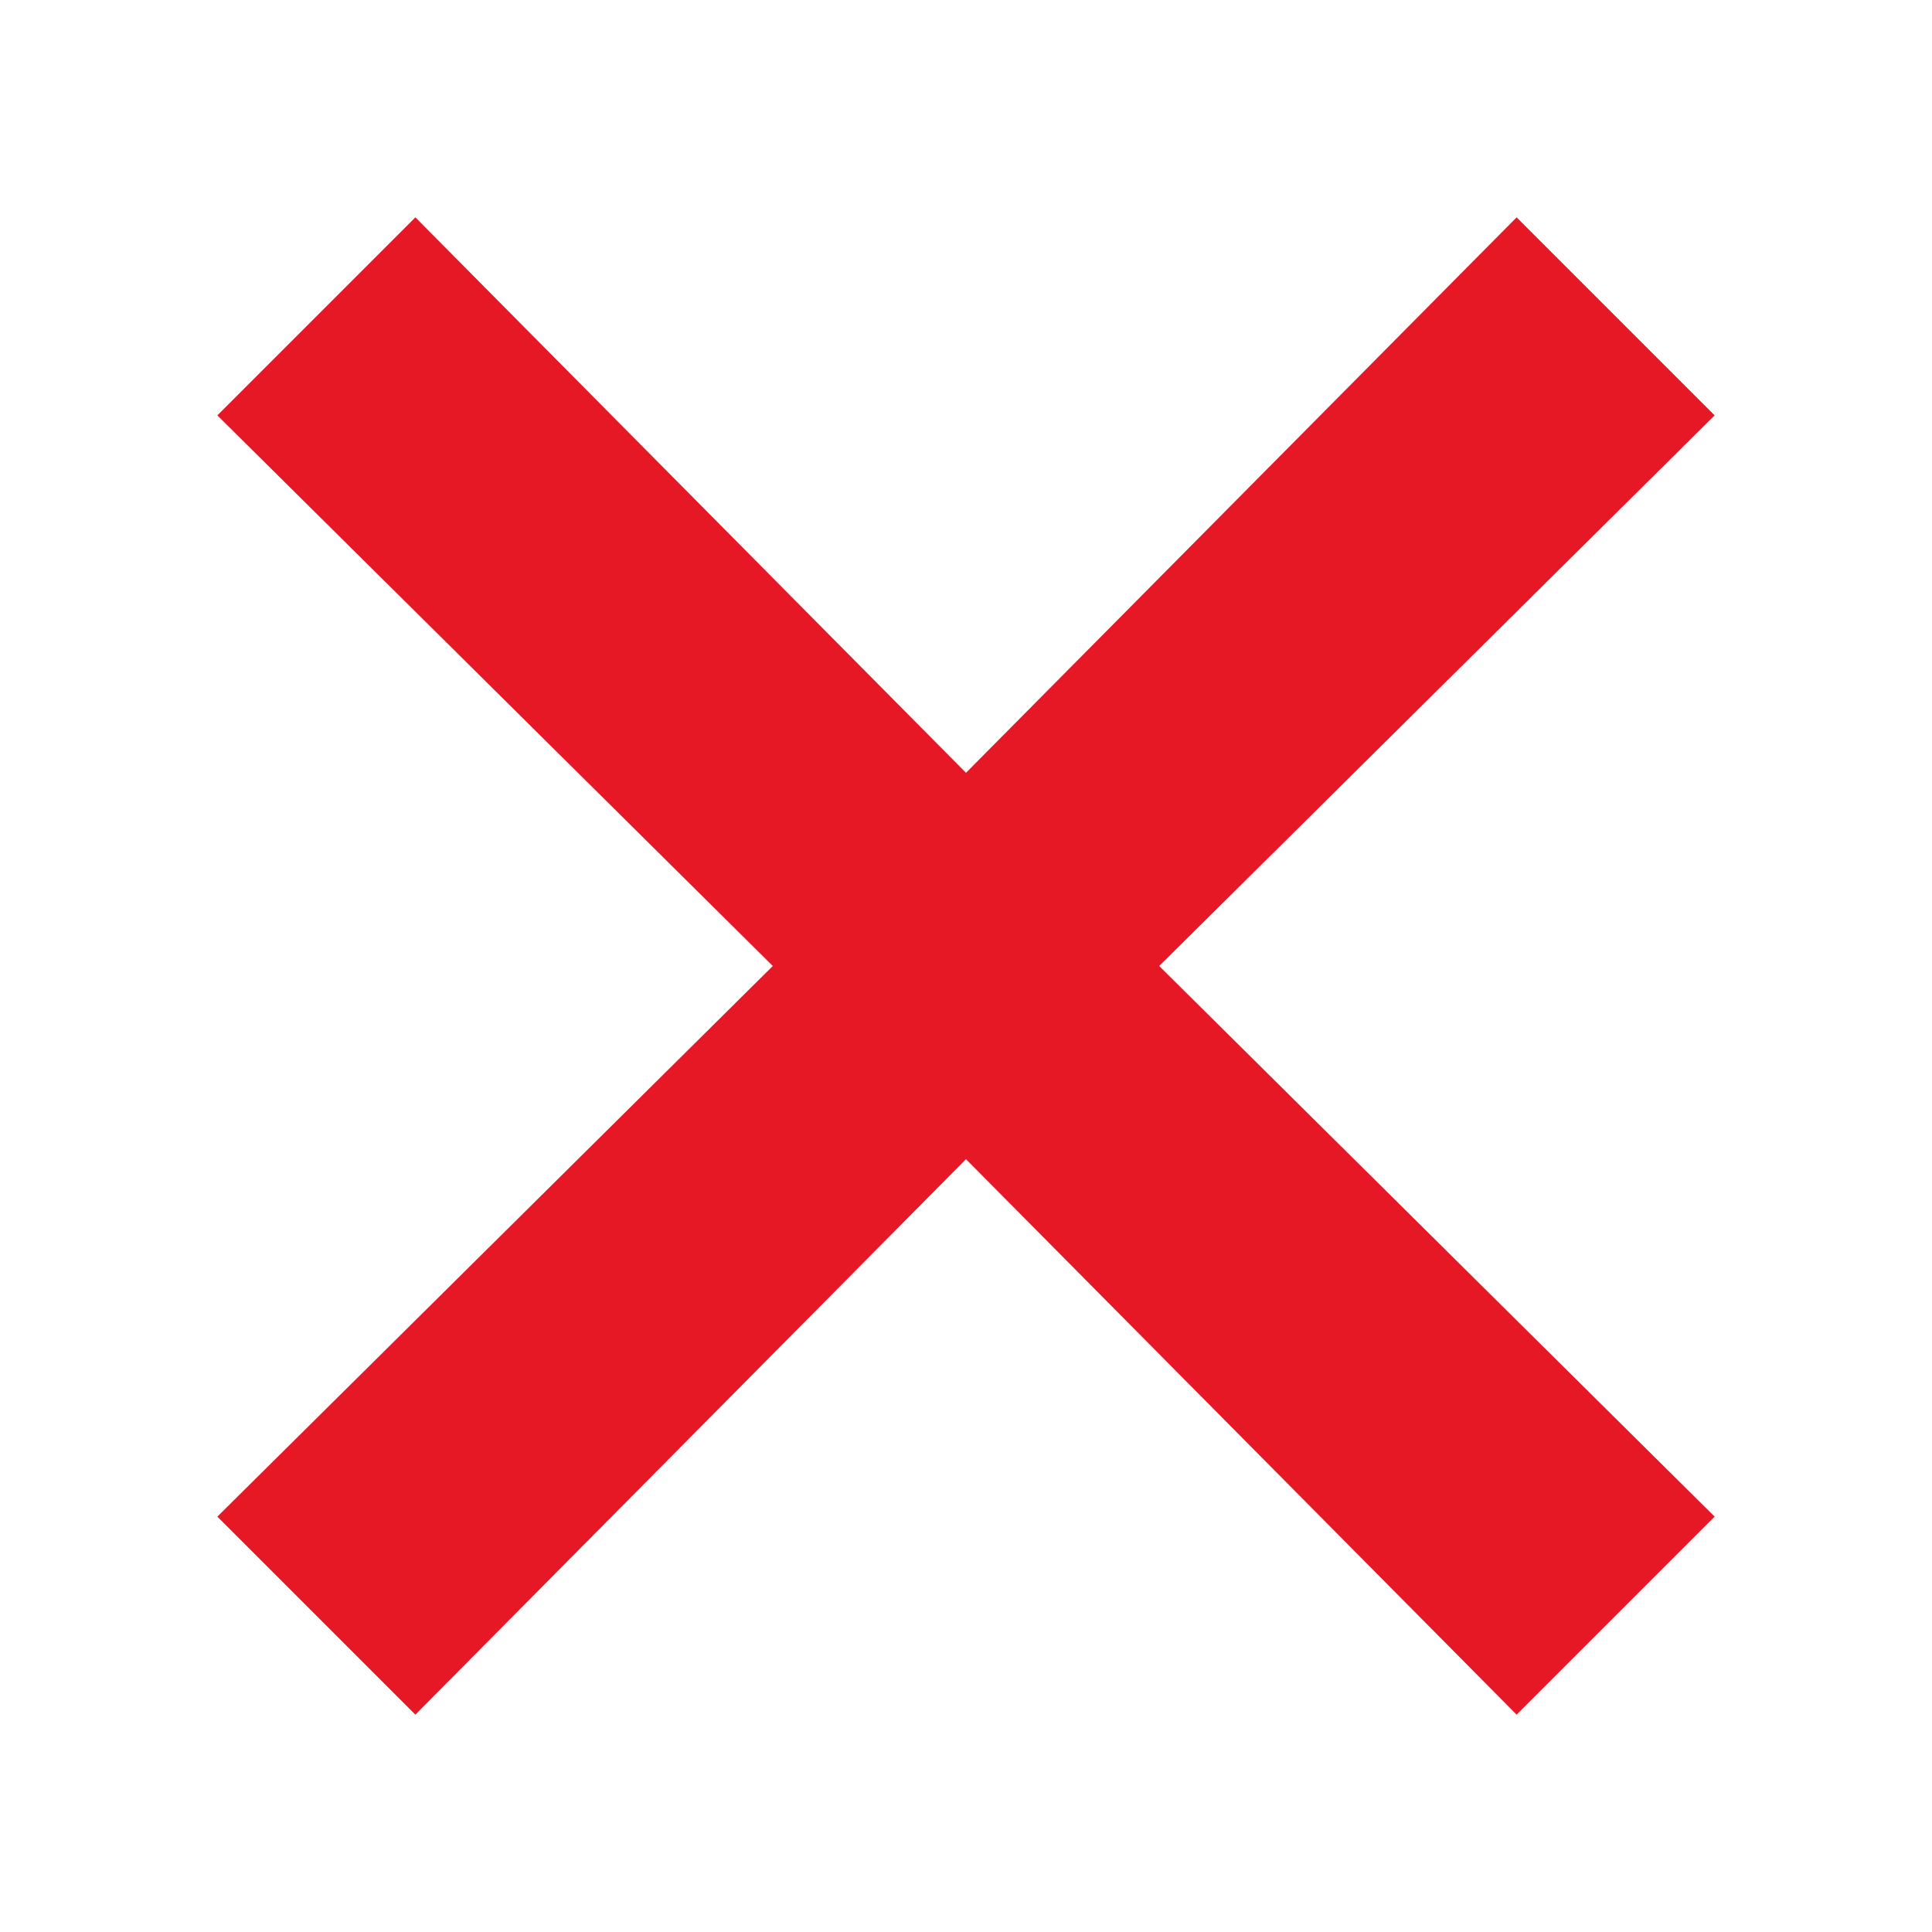 <svg width="60" height="60" viewBox="0 0 60 60" fill="none" xmlns="http://www.w3.org/2000/svg">
<path fill-rule="evenodd" clip-rule="evenodd" d="M53.25 12.9L47.1 6.75L30 24L12.9 6.75L6.75 12.9L24 30L6.75 47.1L12.9 53.25L30 36L47.1 53.25L53.25 47.1L36 30L53.25 12.9Z" fill="#E71825"/>
</svg>
